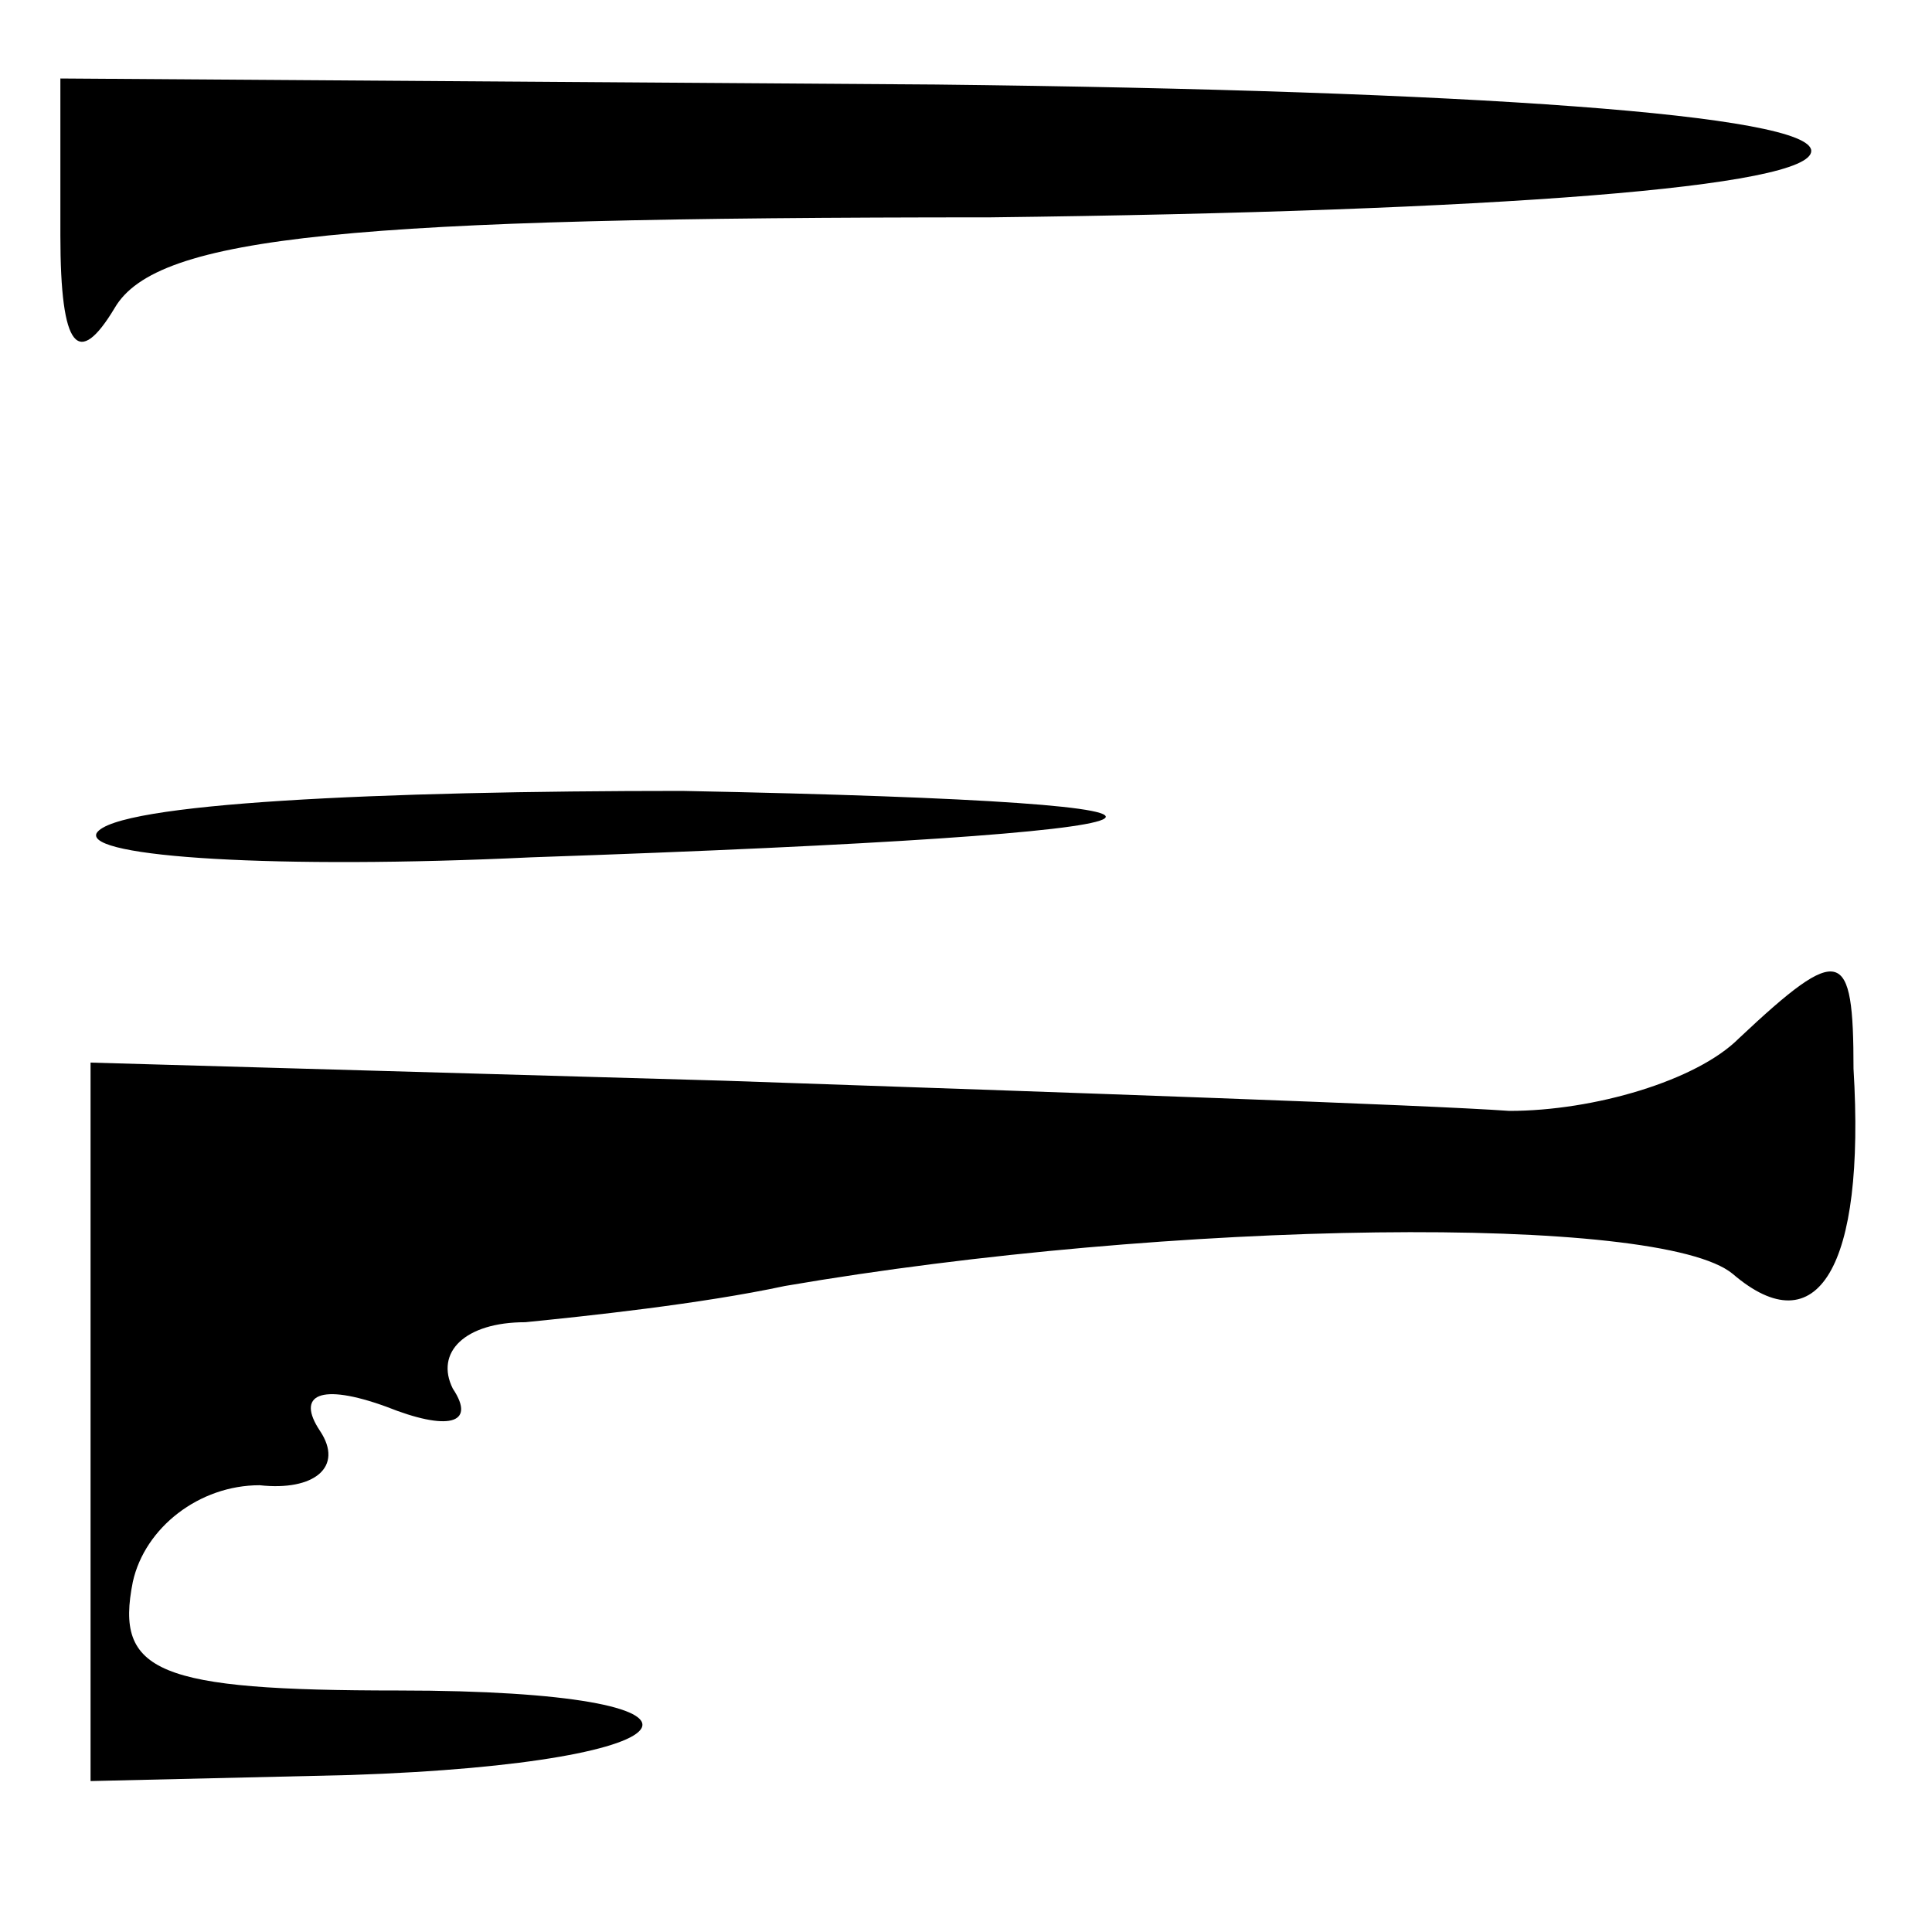 <?xml version="1.0" standalone="no"?>
<!DOCTYPE svg PUBLIC "-//W3C//DTD SVG 20010904//EN"
 "http://www.w3.org/TR/2001/REC-SVG-20010904/DTD/svg10.dtd">
<svg version="1.0" xmlns="http://www.w3.org/2000/svg"
 width="32pt" height="32pt" viewBox="0 0 32 32"
 preserveAspectRatio="xMidYMid meet">
<g transform="translate(0,32) scale(0.1,-0.1)"
fill="#000000" stroke="none">
<path fill="#000000" stroke="none" d="M10 281 c0 -19 3 -22 9 -12 7 12 39 15
145 15 84 1 136 5 136 11 0 6 -56 10 -145 11 l-145 1 0 -26z"/>
<path fill="#000000" stroke="none" d="M16 182 c-2 -4 30 -6 72 -4 117 4 127
9 25 11 -50 0 -94 -2 -97 -7z"/>
<path fill="#000000" stroke="none" d="M288 148 c-7 -7 -24 -12 -38 -12 -14 1
-72 3 -130 5 l-105 3 0 -60 0 -59 43 1 c60 2 66 14 8 14 -40 0 -47 3 -44 18 2
9 11 16 21 16 9 -1 14 3 10 9 -4 6 0 8 11 4 10 -4 15 -3 11 3 -3 6 2 11 12 11
10 1 29 3 43 6 64 11 145 12 157 2 14 -12 22 1 20 34 0 20 -2 21 -19 5z"/>
</g>
</svg>
